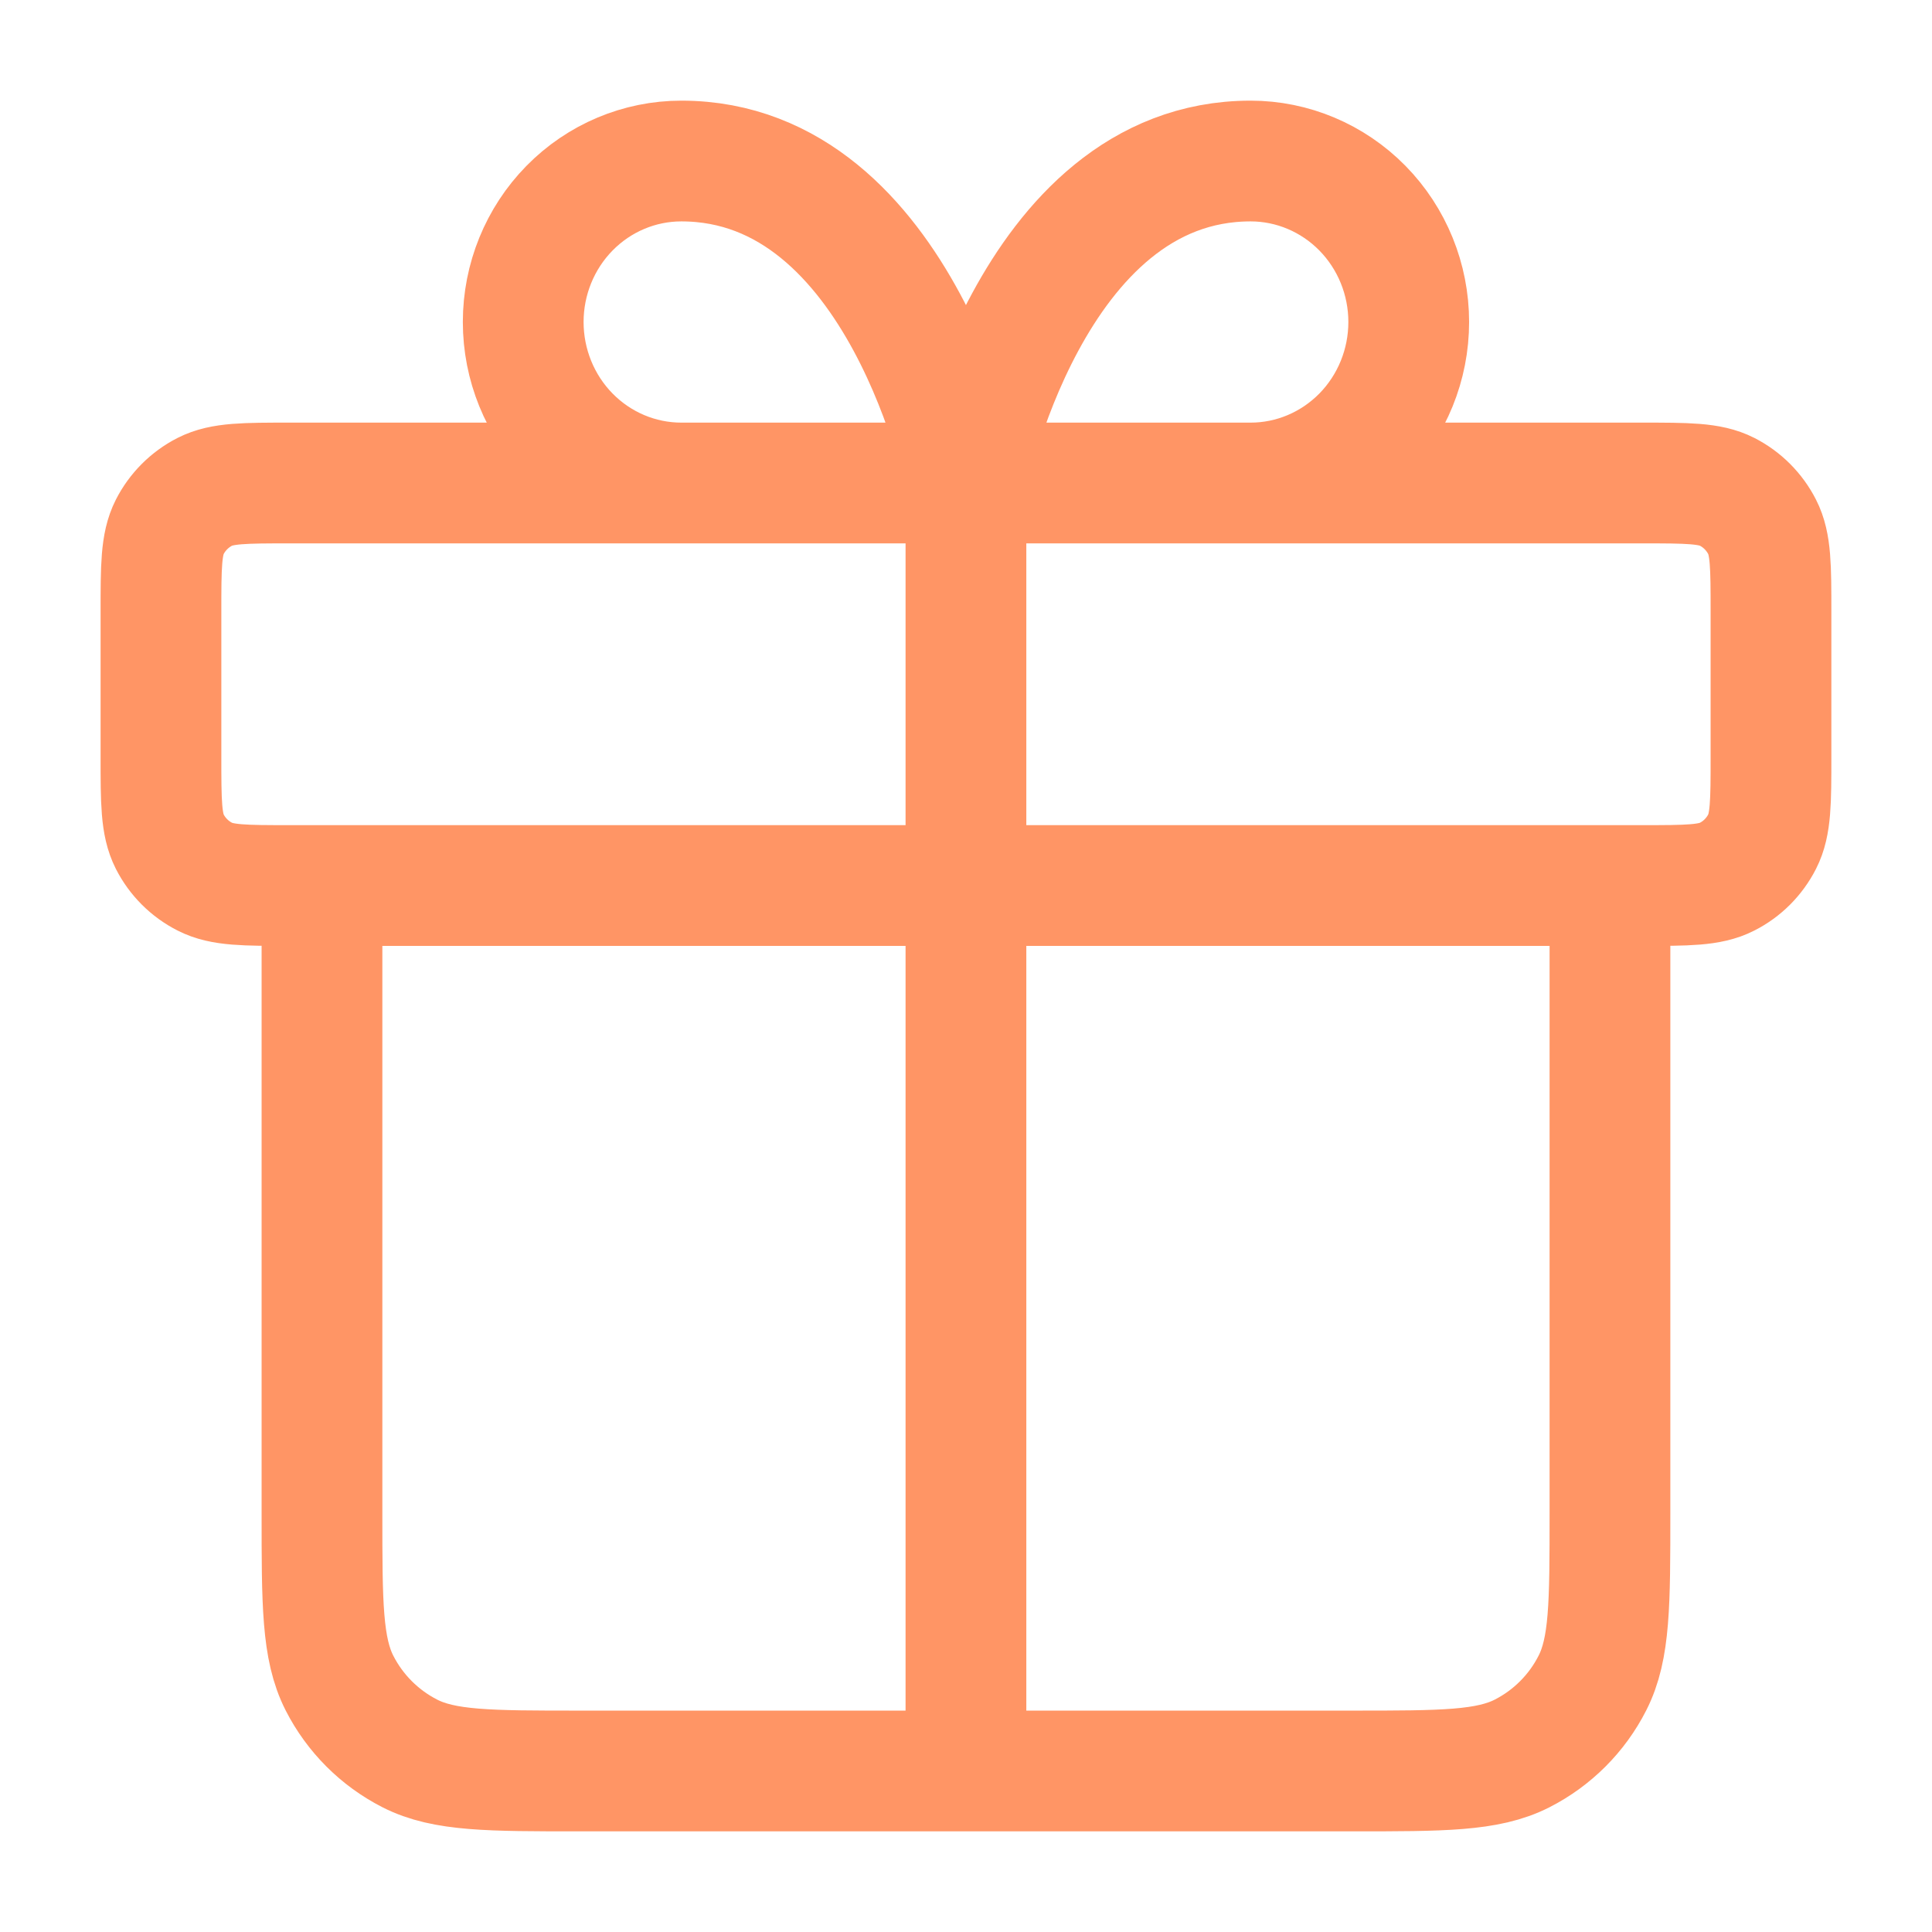 <svg width="32" height="32" viewBox="0 0 32 32" fill="none" xmlns="http://www.w3.org/2000/svg">
<path d="M15.999 8V29.333M15.999 8H11.285C10.59 8 9.924 7.719 9.433 7.219C8.942 6.719 8.666 6.041 8.666 5.333C8.666 4.626 8.942 3.948 9.433 3.448C9.924 2.948 10.59 2.667 11.285 2.667C14.952 2.667 15.999 8 15.999 8ZM15.999 8H20.714C21.408 8 22.074 7.719 22.566 7.219C23.057 6.719 23.333 6.041 23.333 5.333C23.333 4.626 23.057 3.948 22.566 3.448C22.074 2.948 21.408 2.667 20.714 2.667C17.047 2.667 15.999 8 15.999 8ZM26.666 14.667V25.067C26.666 26.56 26.666 27.307 26.375 27.877C26.12 28.379 25.712 28.787 25.21 29.043C24.64 29.333 23.893 29.333 22.399 29.333L9.599 29.333C8.106 29.333 7.359 29.333 6.789 29.043C6.287 28.787 5.879 28.379 5.623 27.877C5.333 27.307 5.333 26.56 5.333 25.067V14.667M2.666 10.133L2.666 12.533C2.666 13.28 2.666 13.653 2.811 13.939C2.939 14.19 3.143 14.394 3.394 14.521C3.679 14.667 4.053 14.667 4.799 14.667L27.199 14.667C27.946 14.667 28.32 14.667 28.605 14.521C28.856 14.394 29.059 14.19 29.187 13.939C29.333 13.653 29.333 13.28 29.333 12.533V10.133C29.333 9.387 29.333 9.013 29.187 8.728C29.059 8.477 28.856 8.273 28.605 8.145C28.32 8 27.946 8 27.199 8L4.799 8C4.053 8 3.679 8 3.394 8.145C3.143 8.273 2.939 8.477 2.811 8.728C2.666 9.013 2.666 9.387 2.666 10.133Z" stroke="#FF9565" stroke-width="2" stroke-linecap="round" stroke-linejoin="round"/>
</svg>
